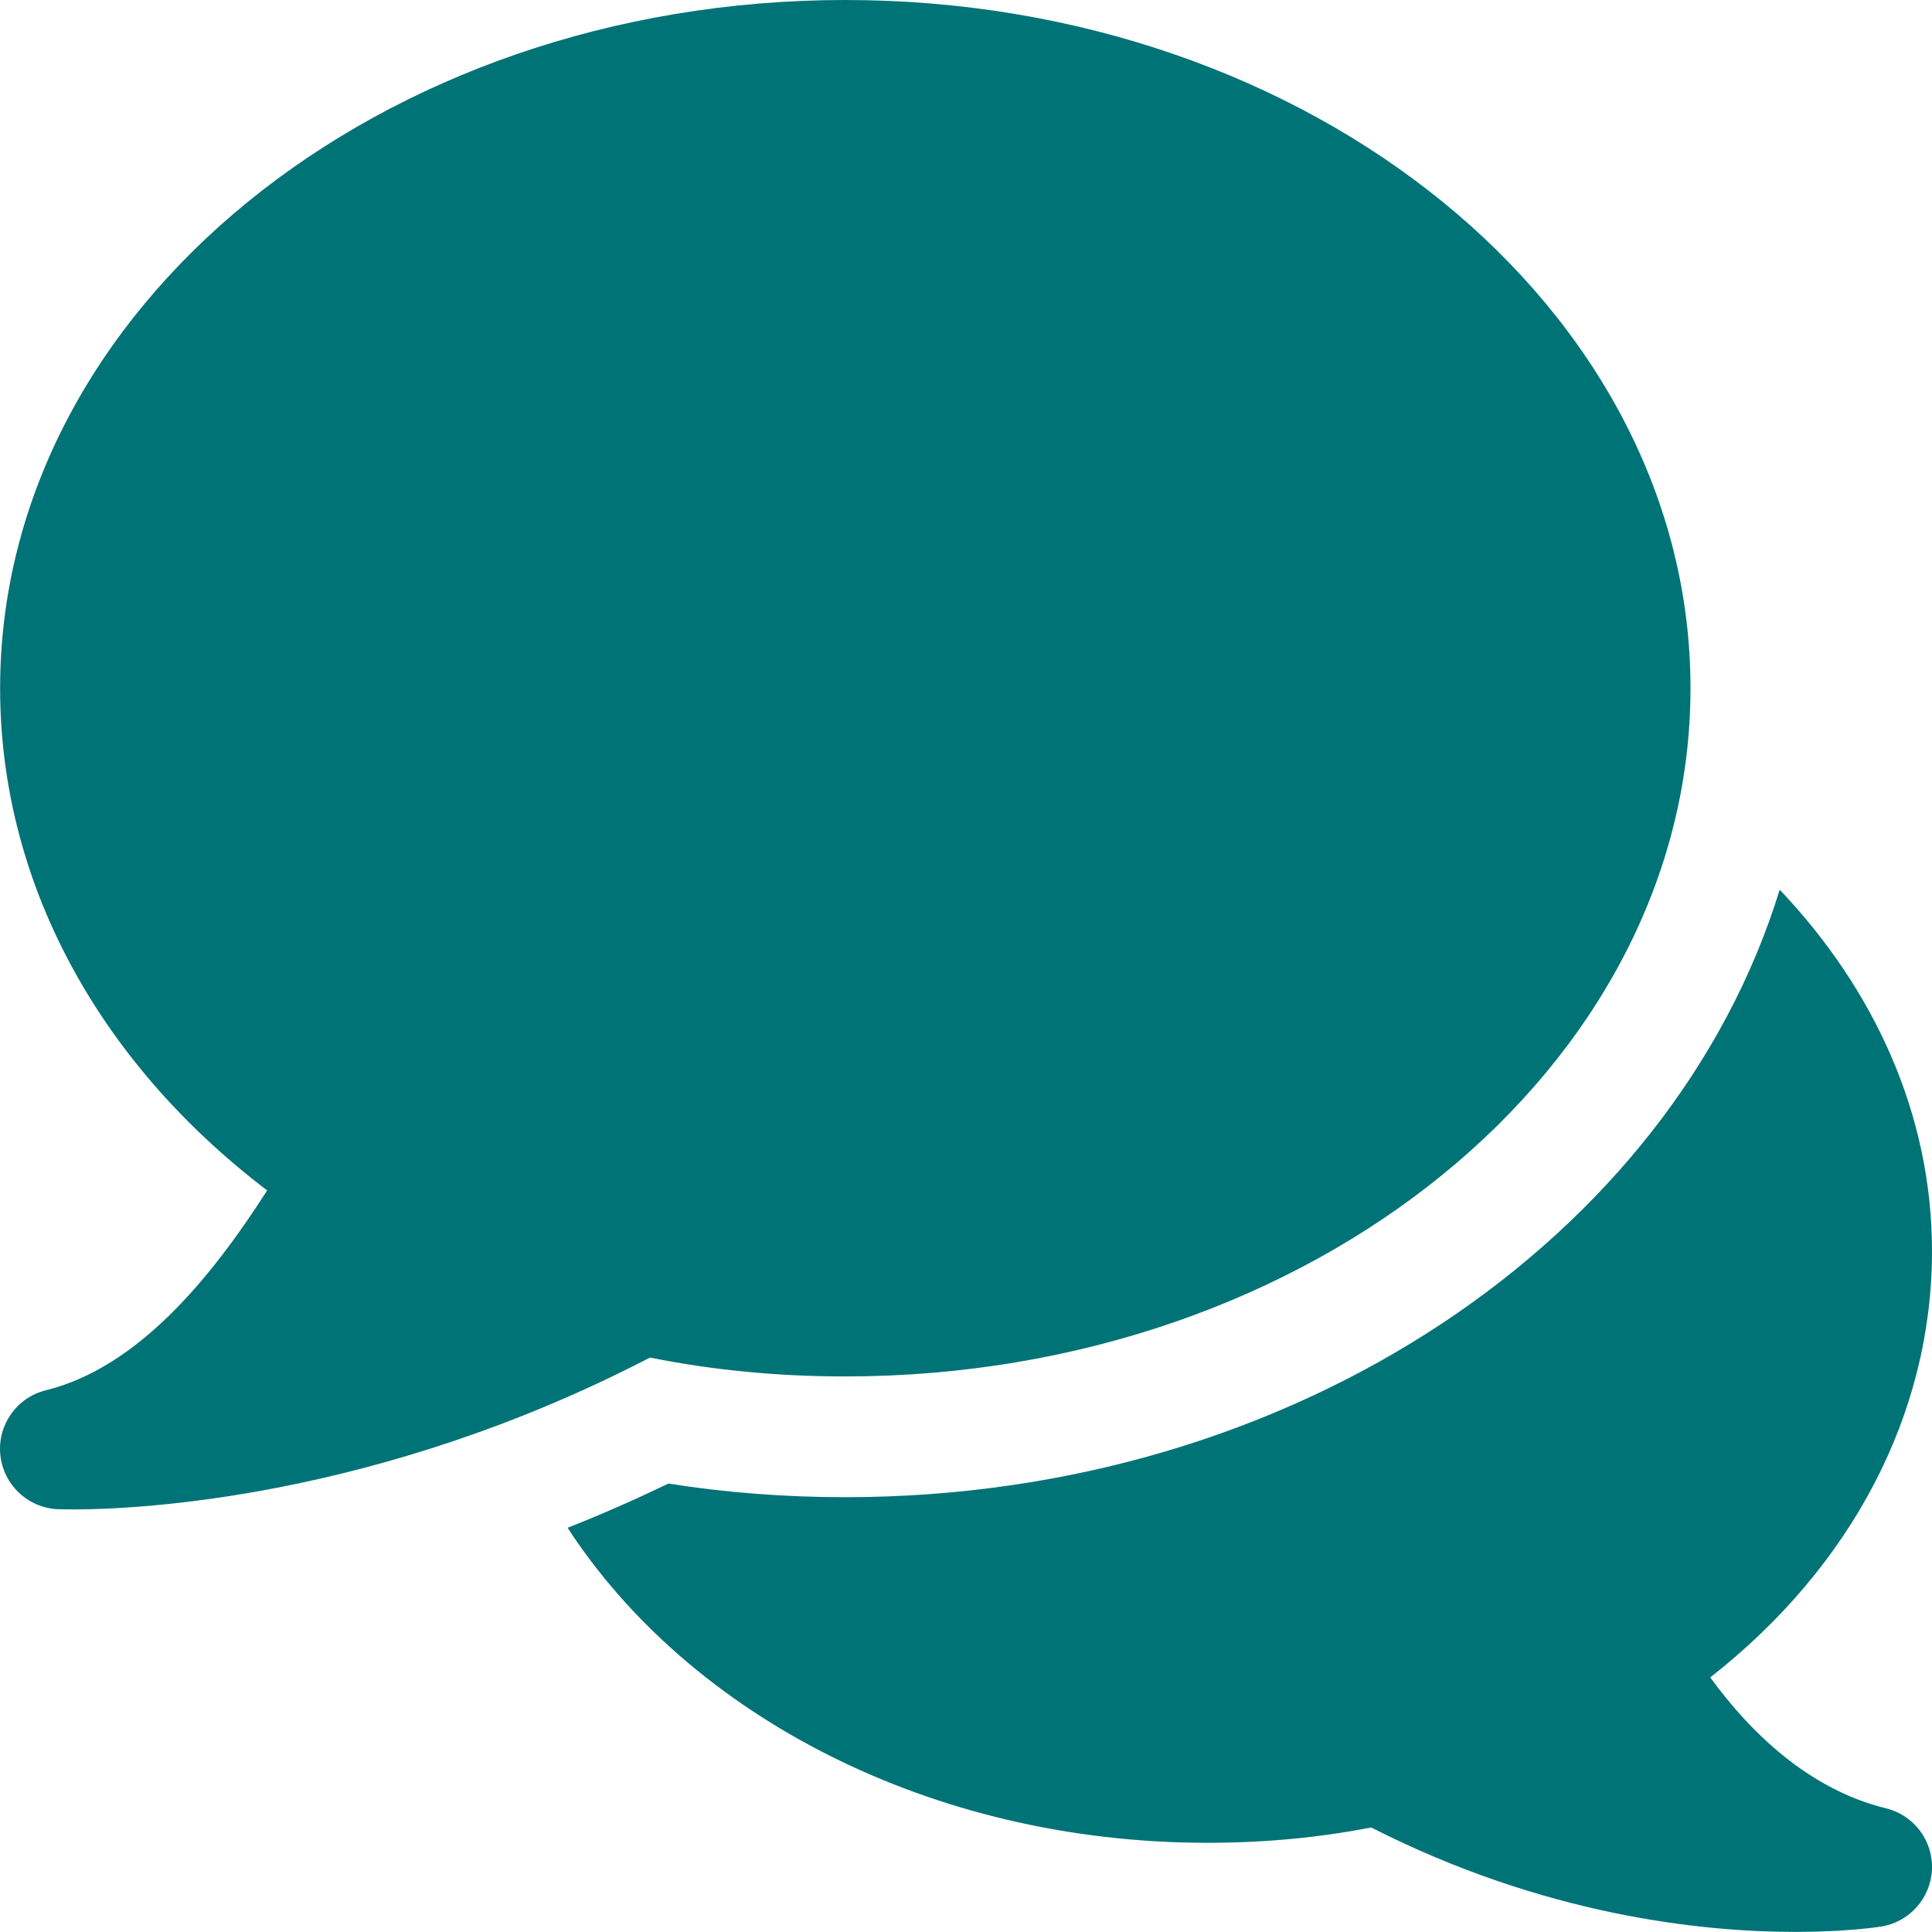 <svg width="18" height="18" viewBox="0 0 18 18" fill="none" xmlns="http://www.w3.org/2000/svg">
    <path d="M7.875 0C3.533 0 0.001 2.876 0.001 6.412C0.001 8.203 0.901 9.883 2.489 11.091C1.964 11.911 1.284 12.741 0.427 12.953C0.156 13.02 -0.025 13.277 0.003 13.554C0.031 13.833 0.259 14.048 0.539 14.061C0.552 14.061 0.6 14.063 0.681 14.063C1.263 14.063 3.508 13.97 6.056 12.648C6.64 12.766 7.251 12.824 7.875 12.824C12.216 12.824 15.75 9.948 15.75 6.412C15.75 2.876 12.216 0 7.875 0Z" fill="#007377"/>
    <path d="M17.572 16.848C16.856 16.672 16.313 16.148 15.934 15.628C17.254 14.594 18 13.172 18 11.657C18 10.388 17.466 9.221 16.581 8.289C15.581 11.539 12.063 13.949 7.875 13.949C7.316 13.949 6.764 13.907 6.227 13.822C5.908 13.976 5.595 14.113 5.288 14.234C6.423 15.978 8.668 17.169 11.25 17.169C11.778 17.169 12.29 17.121 12.775 17.026C14.39 17.848 15.862 18 16.729 17.999C17.203 17.999 17.496 17.954 17.528 17.949C17.792 17.906 17.988 17.683 18 17.416C18.01 17.15 17.832 16.911 17.572 16.848Z" fill="#007377"/>
</svg>
